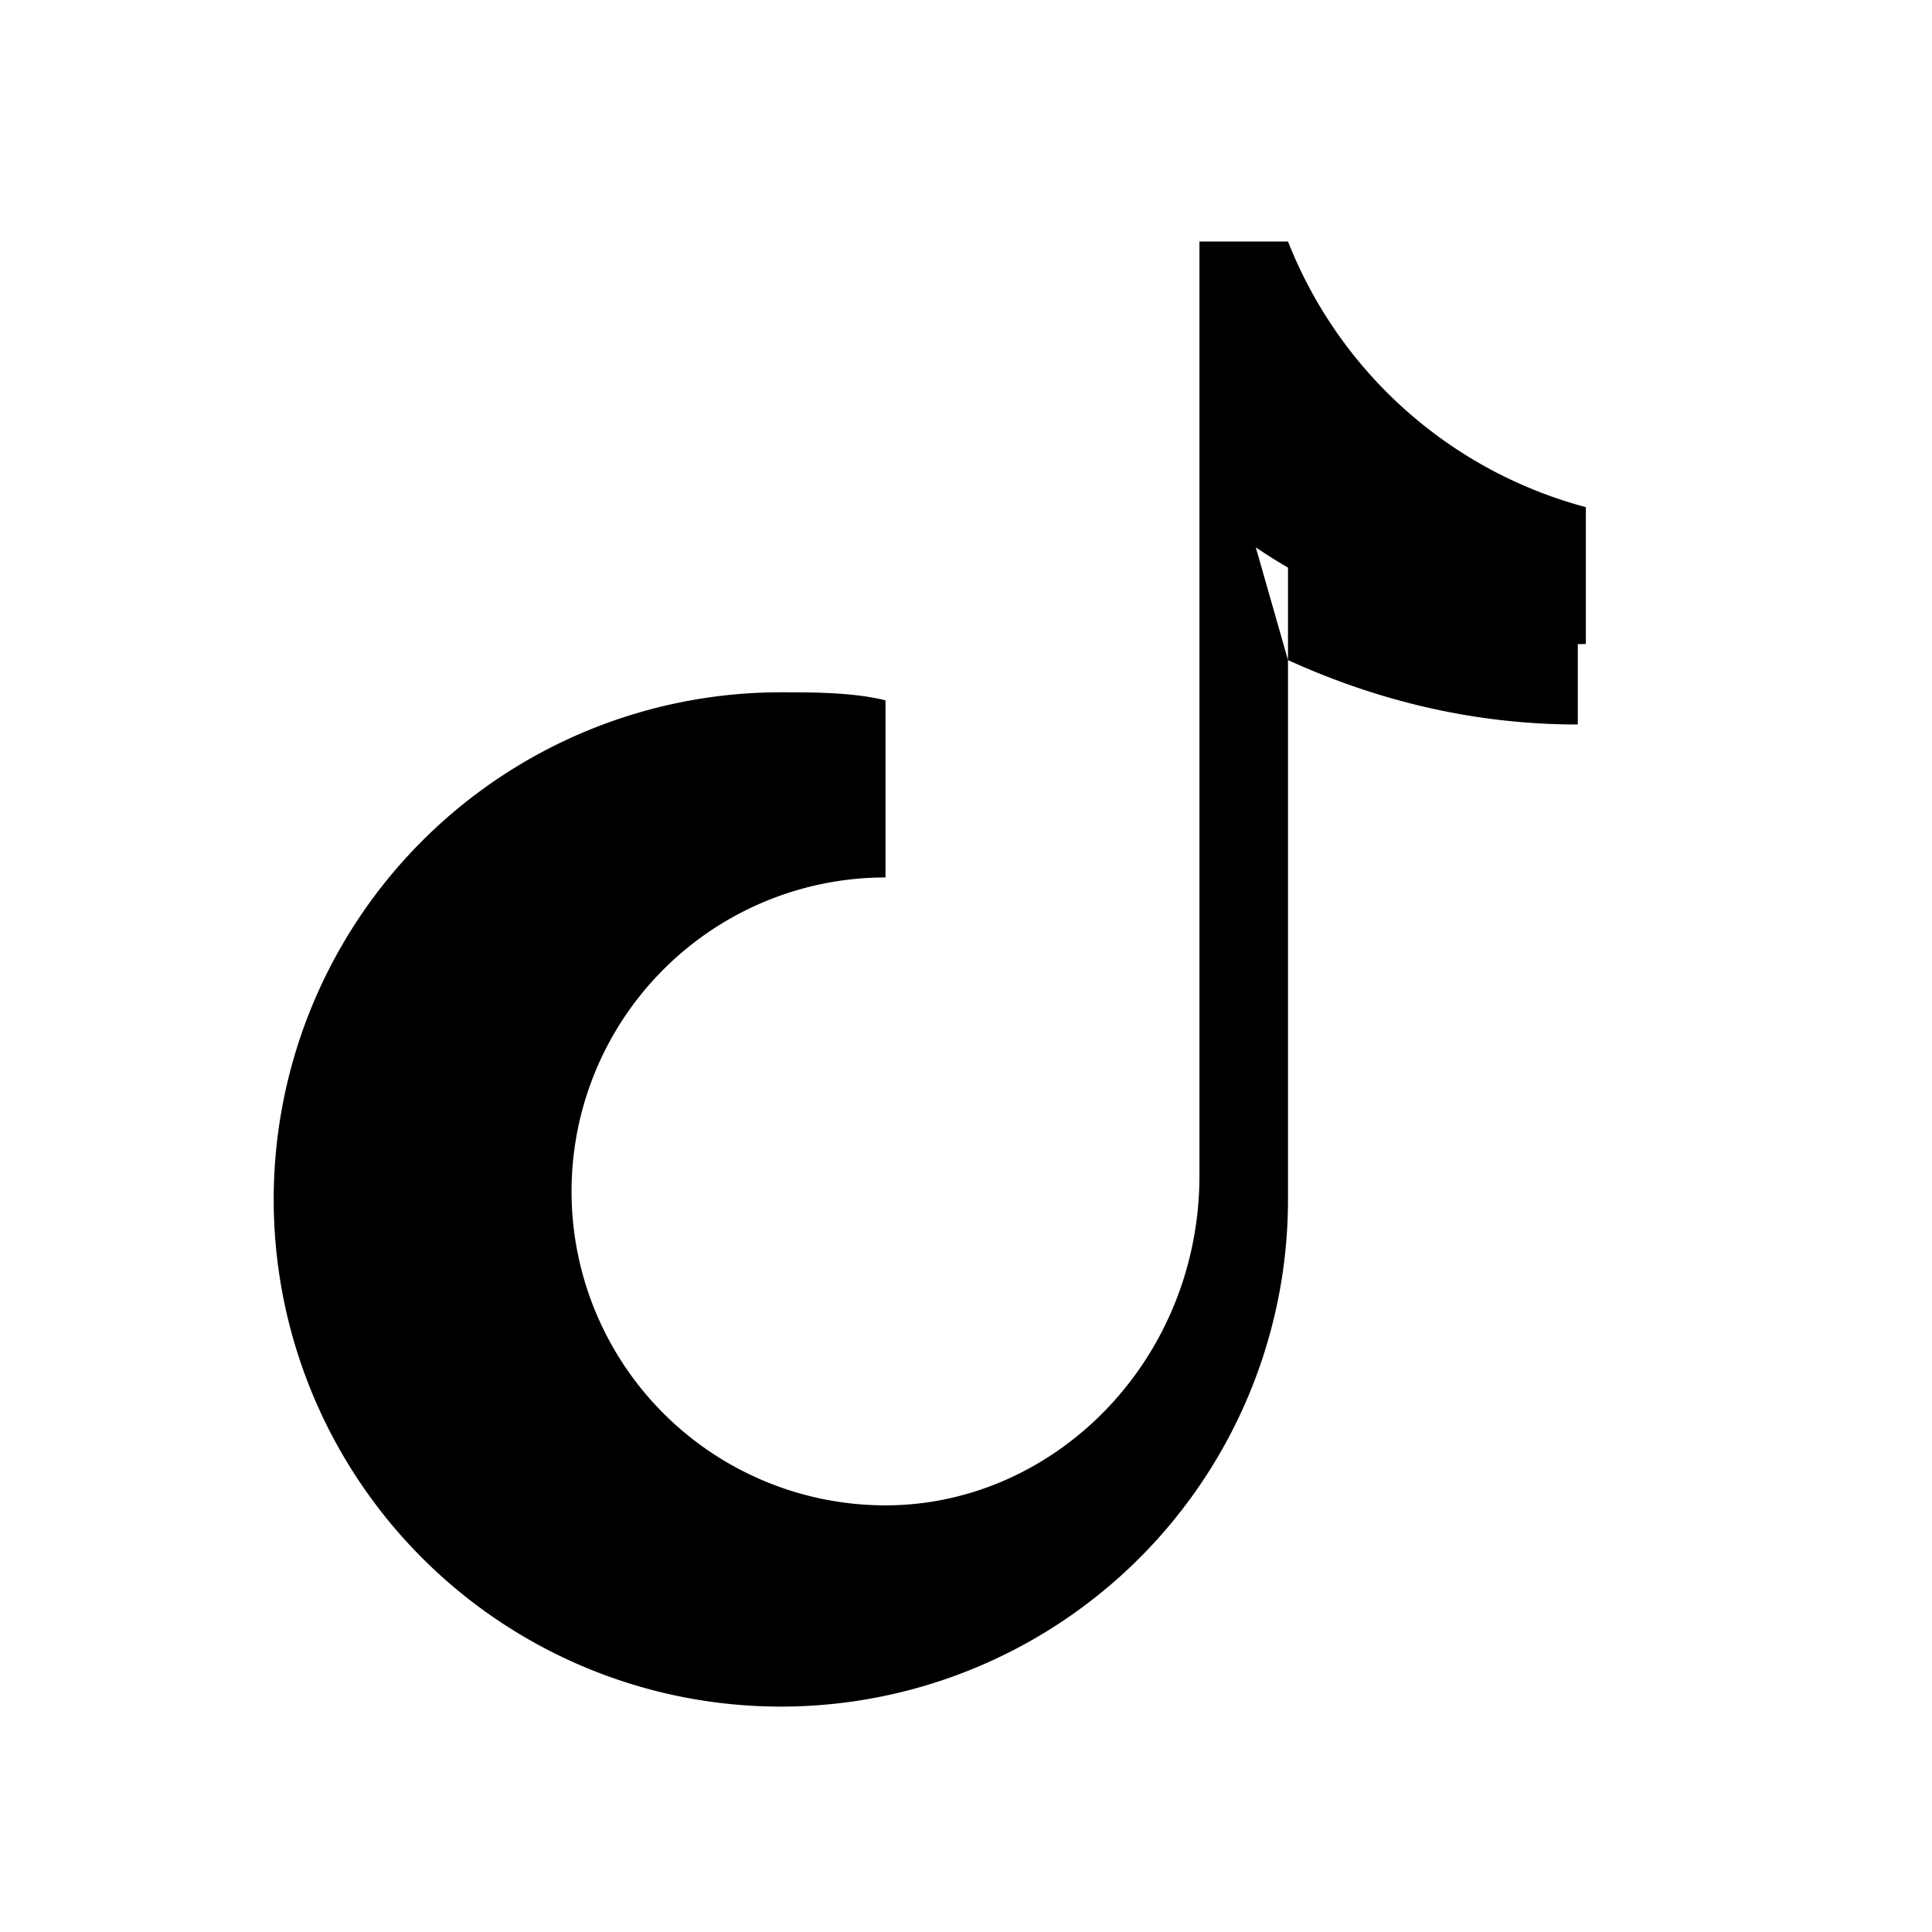 <svg xmlns="http://www.w3.org/2000/svg" fill="currentColor" viewBox="0 0 24 24">
  <path d="M16 8.2V5.2c1 .7 2.2 1.2 3.6 1.3V9c-1.3 0-2.5-.3-3.6-.8v6.7a6.3 6.3 0 11-6.3-6.3c.4 0 .9 0 1.3.1v2.2a3.9 3.9 0 100 7.8c2.1 0 3.9-1.8 3.9-4.1V3h1.1a5.5 5.5 0 003.7 3.3V8a7 7 0 01-4.1-1.2z"/>
</svg>
